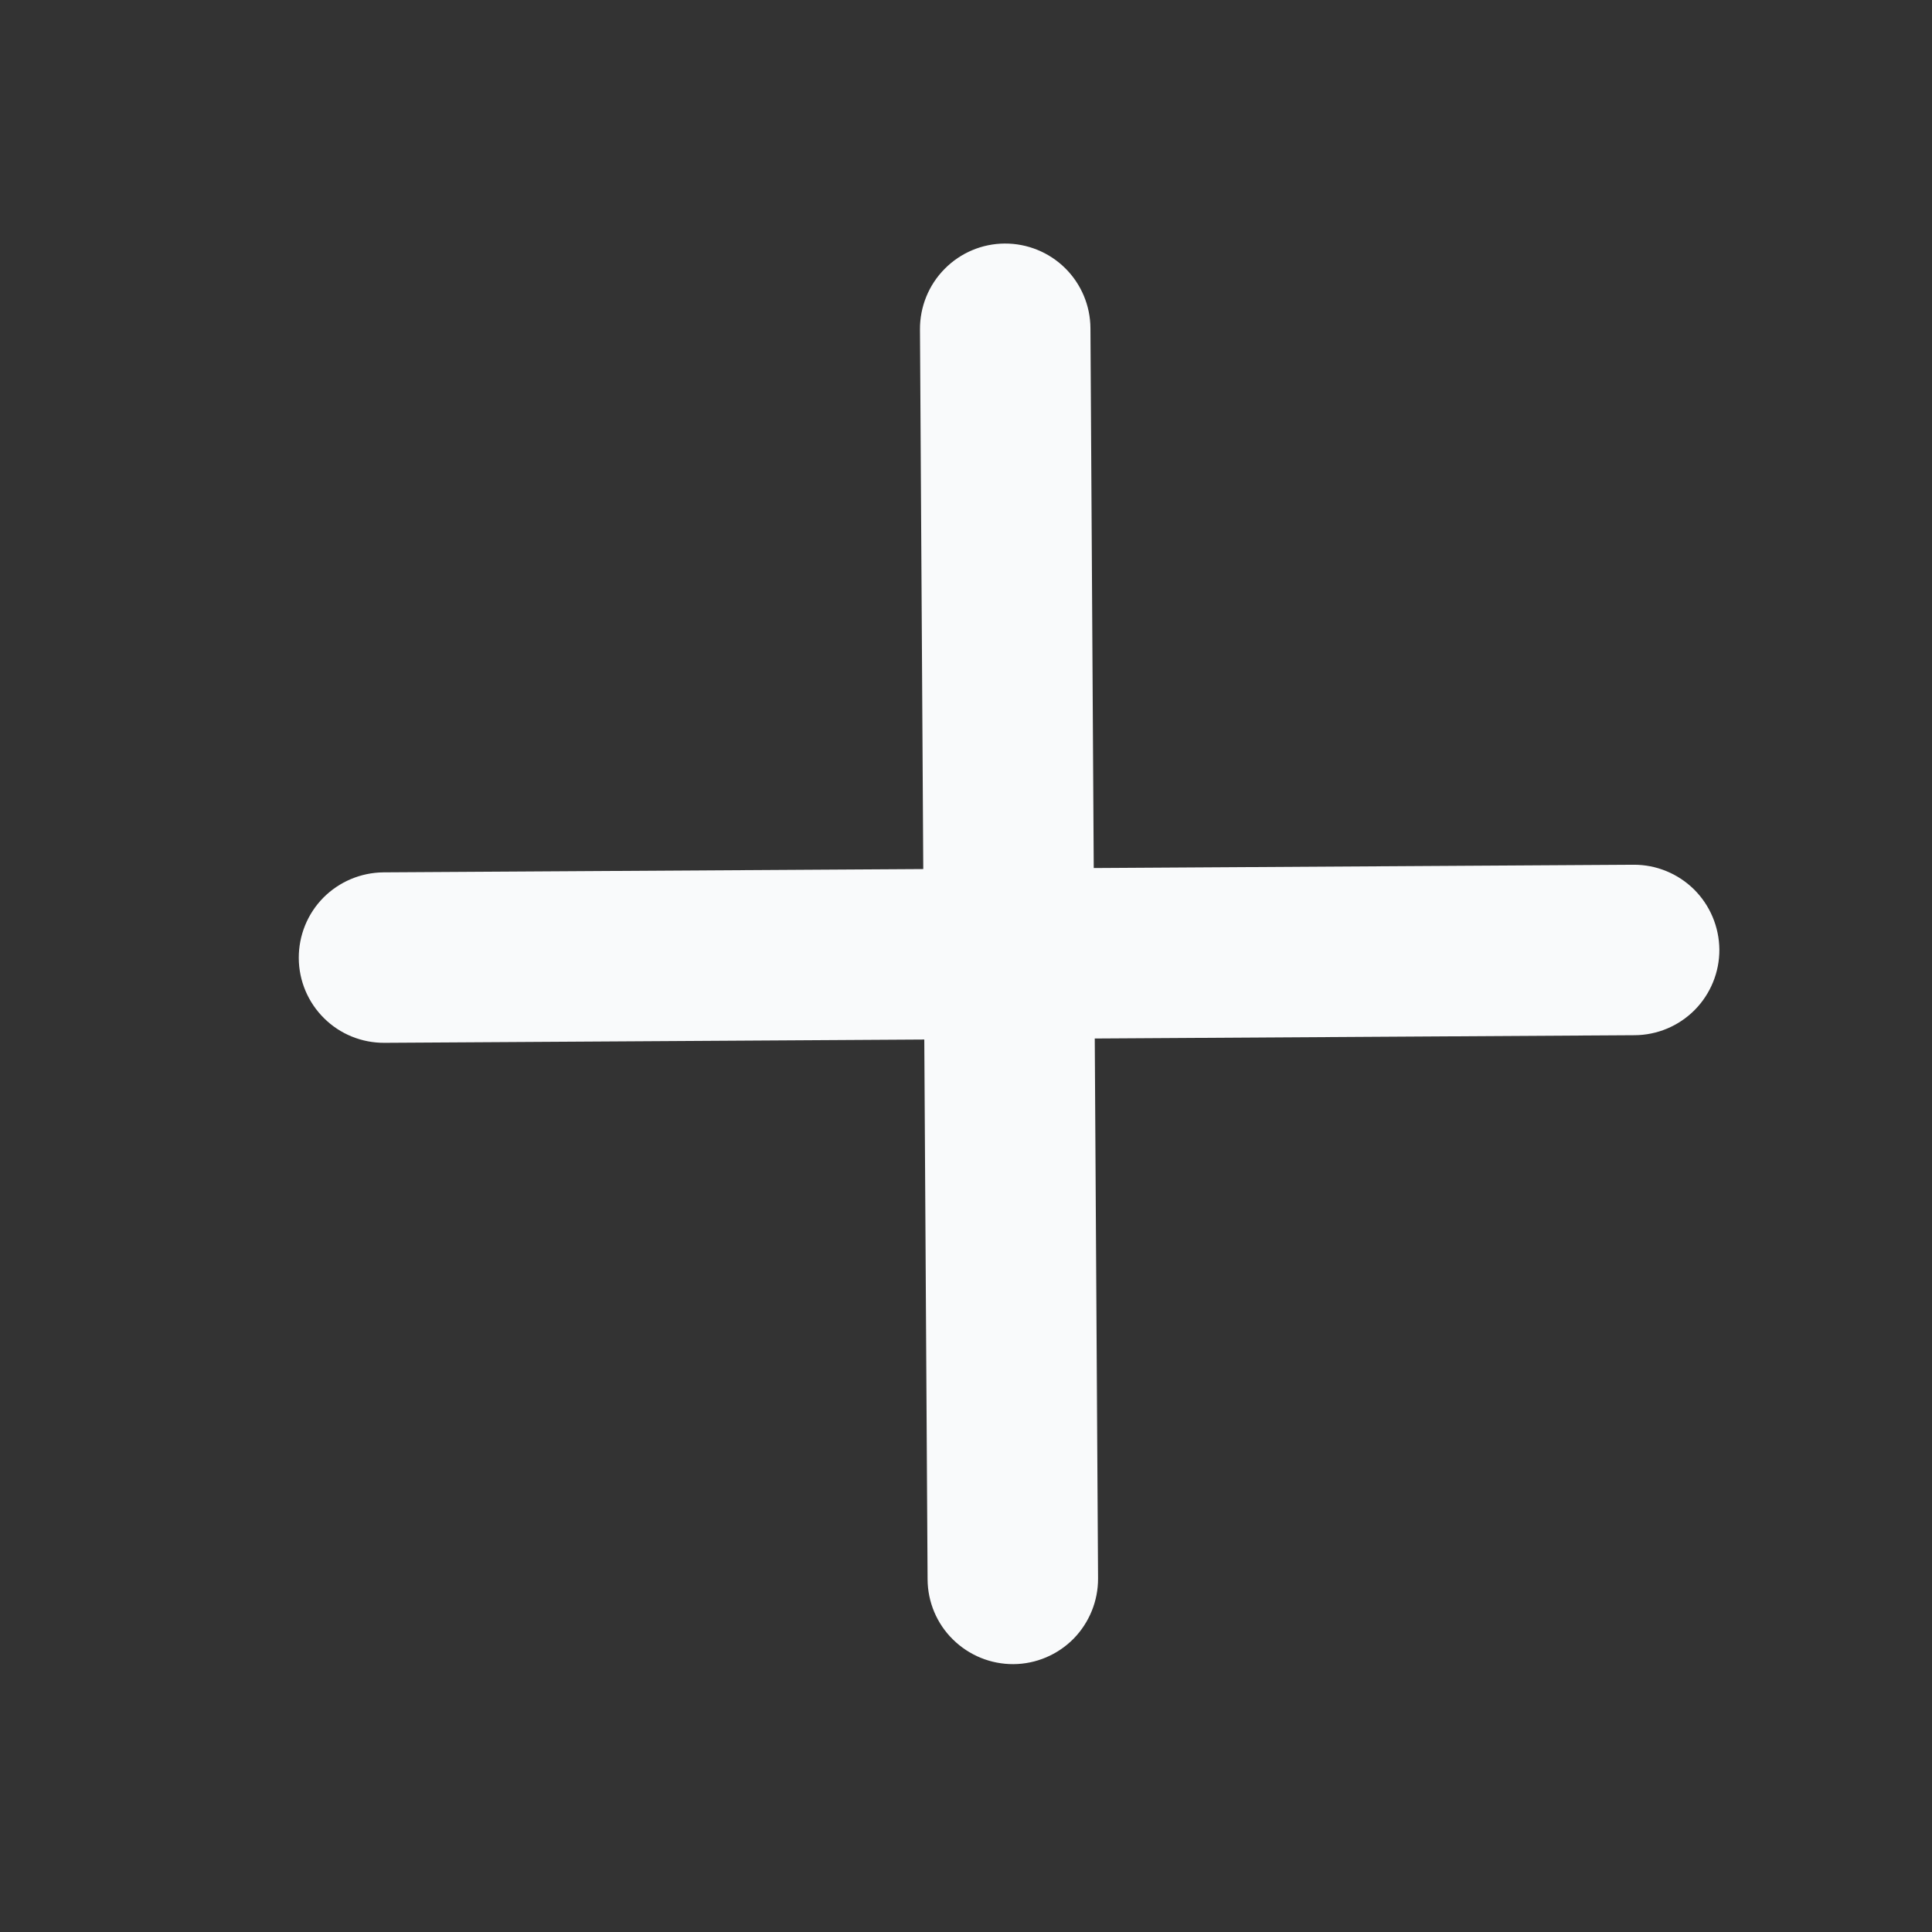 <svg width="17" height="17" viewBox="0 0 17 17" fill="none" xmlns="http://www.w3.org/2000/svg">
<rect x="0" y="0" width="17" height="17" fill="#333333" stroke="none"/>
<path d="M15.129 8.355C15.13 8.554 15.052 8.745 14.912 8.887C14.772 9.028 14.582 9.108 14.383 9.109L9.633 9.138L9.662 13.888C9.663 14.087 9.585 14.278 9.446 14.42C9.306 14.561 9.116 14.642 8.917 14.643C8.718 14.644 8.527 14.566 8.385 14.426C8.243 14.287 8.163 14.096 8.162 13.897L8.133 9.147L3.383 9.176C3.184 9.177 2.993 9.1 2.852 8.96C2.71 8.82 2.63 8.63 2.629 8.431C2.628 8.232 2.705 8.041 2.845 7.899C2.985 7.758 3.175 7.678 3.374 7.676L8.124 7.647L8.095 2.898C8.094 2.699 8.172 2.507 8.312 2.366C8.452 2.224 8.642 2.144 8.841 2.143C9.04 2.142 9.231 2.22 9.372 2.359C9.514 2.499 9.594 2.69 9.595 2.888L9.624 7.638L14.374 7.609C14.573 7.608 14.764 7.686 14.906 7.826C15.047 7.966 15.127 8.156 15.129 8.355Z" fill="#F9FAFB"/>
</svg>
